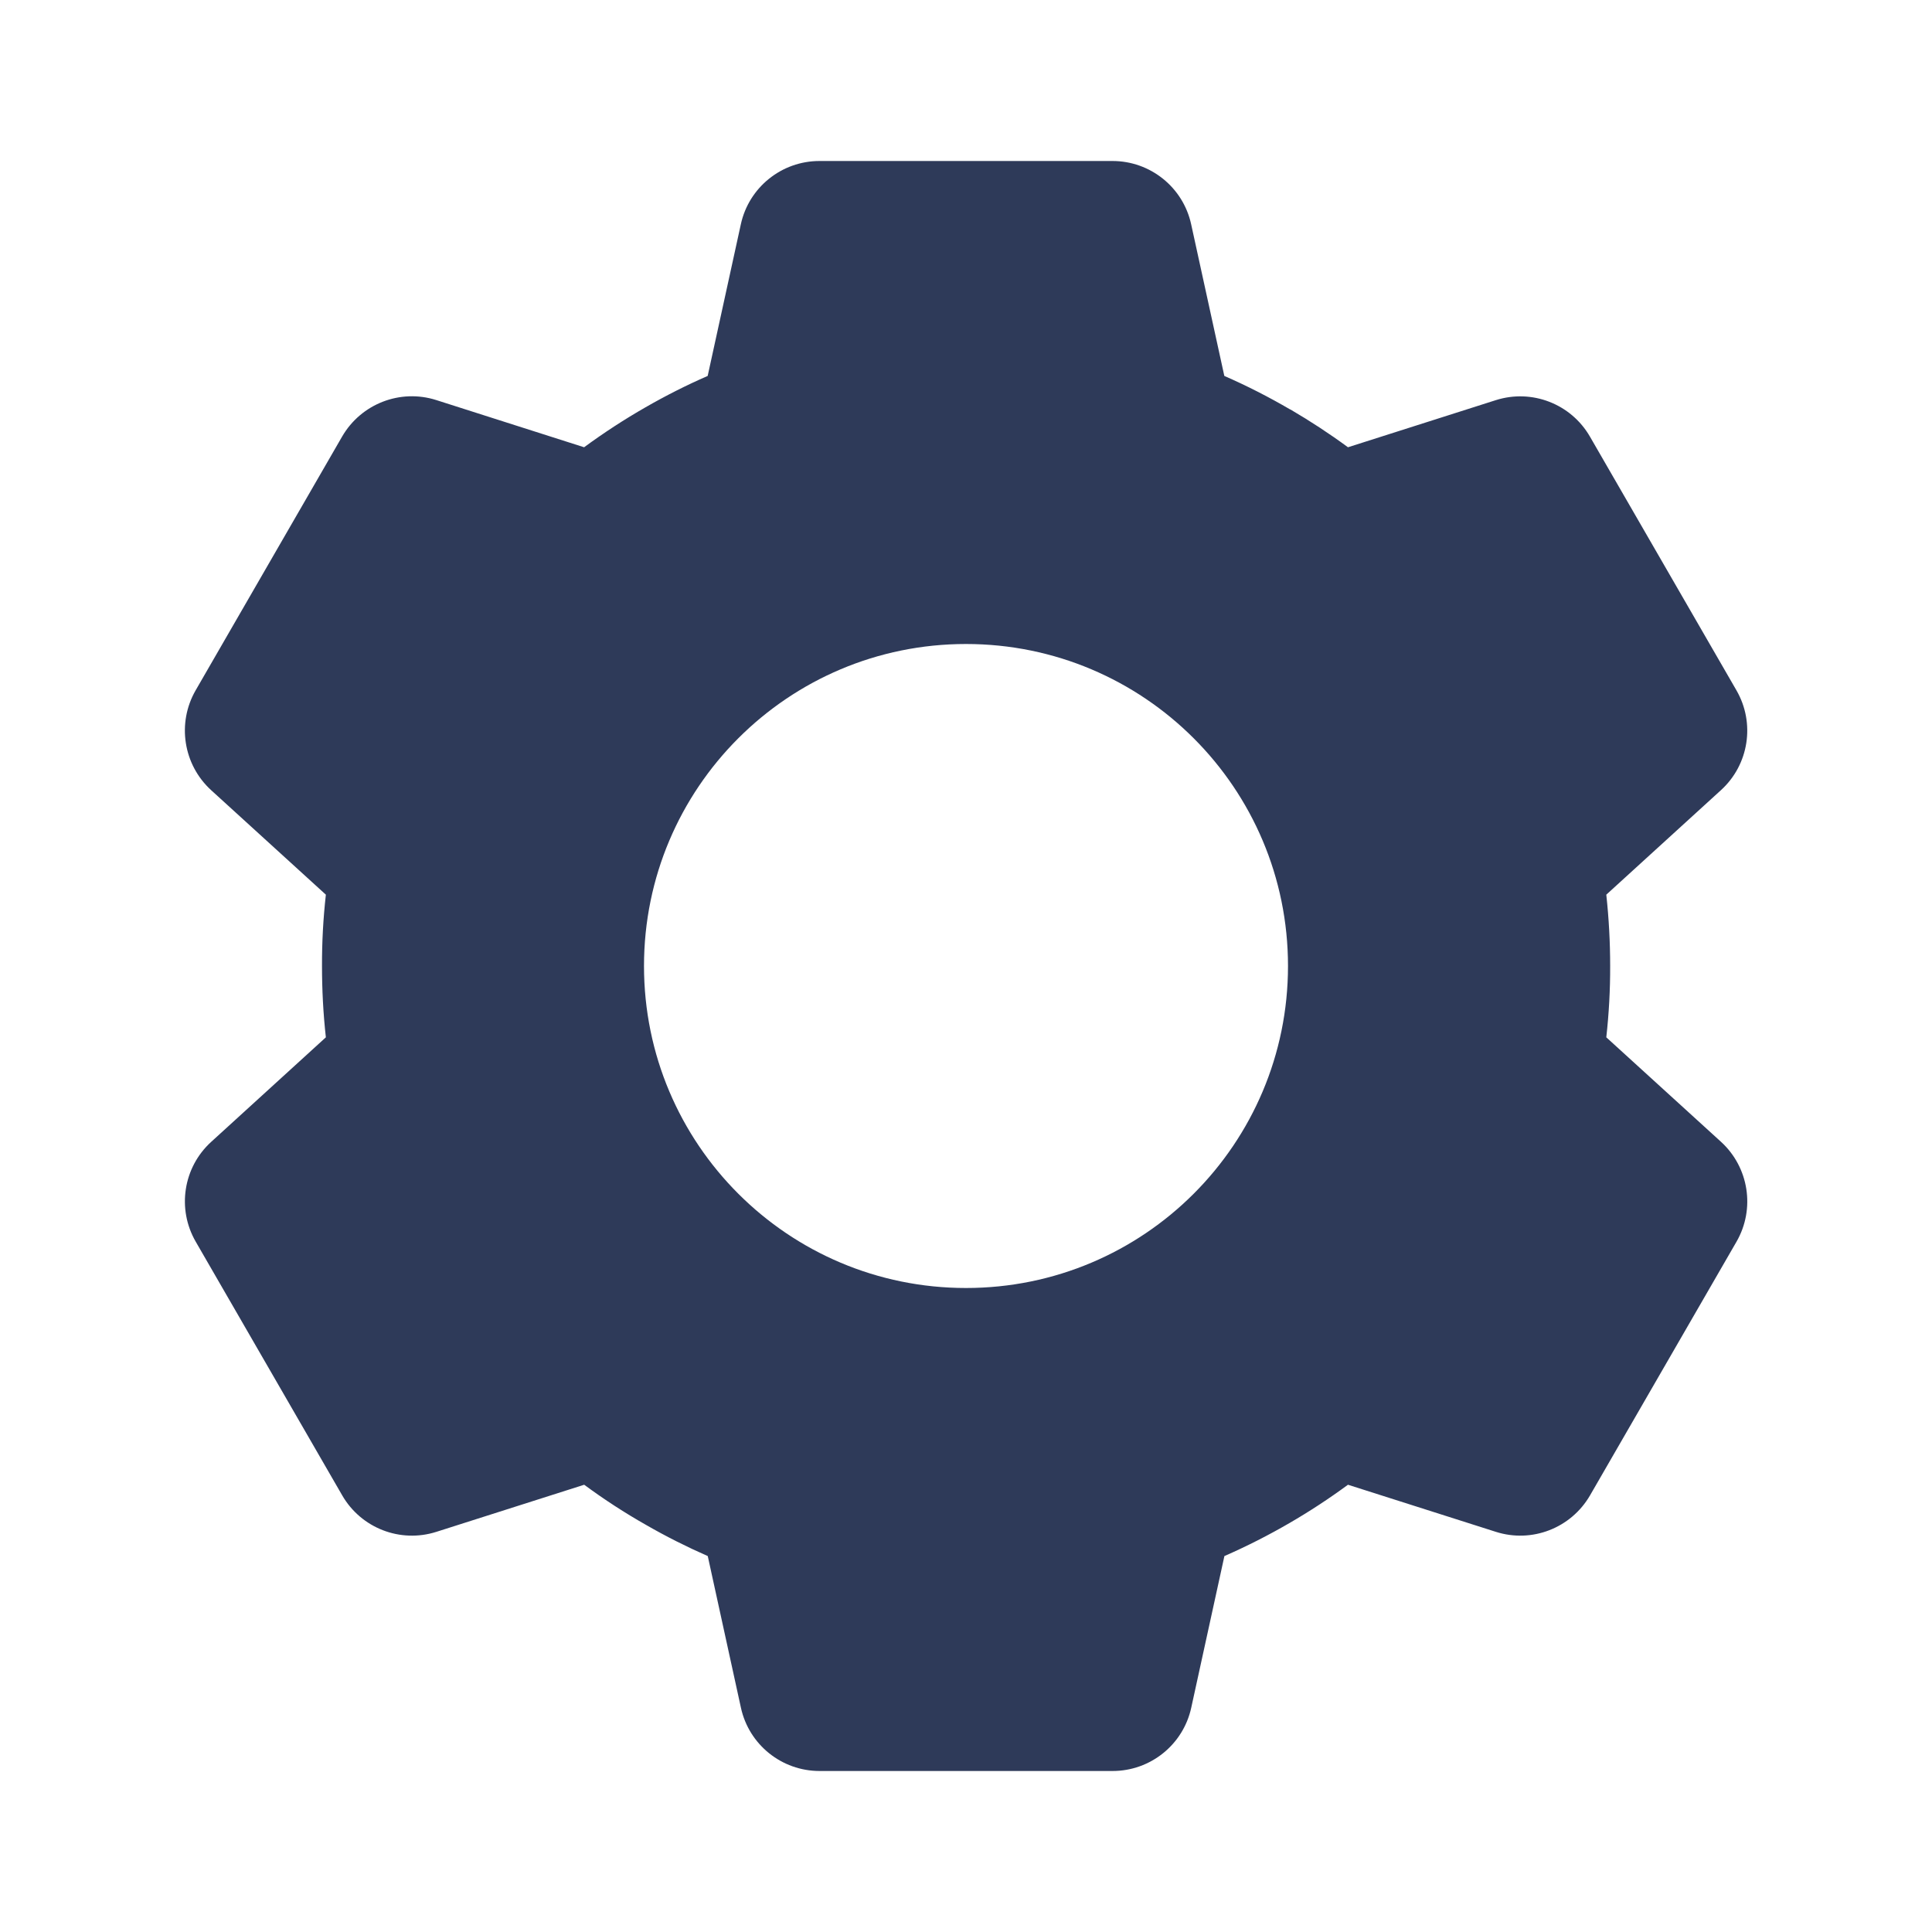 <svg xmlns="http://www.w3.org/2000/svg" xmlns:xlink="http://www.w3.org/1999/xlink" width="24" height="24" viewBox="0 0 24 24">
    <defs>
        <path id="wqol0zdx2a" d="M0 0H24V24H0z"/>
    </defs>
    <g fill="none" fill-rule="evenodd">
        <g>
            <mask id="1emfdixwvb" fill="#fff">
                <use xlink:href="#wqol0zdx2a"/>
            </mask>
            <path fill="#2E3A59" d="M16.028 5.087c-.264-.154-.537-.294-.819-.417l-.412-1.884c-.1-.459-.507-.786-.977-.786h-3.64c-.47 0-.877.327-.977.786L8.791 4.67c-.266.116-.524.247-.773.39-.262.15-.517.316-.762.496L5.42 4.97c-.448-.143-.934.046-1.17.453L2.43 8.576c-.234.407-.154.923.193 1.24l1.425 1.298c-.033.295-.049.591-.048.886 0 .295.015.59.048.886l-1.425 1.299c-.347.316-.427.832-.192 1.239l1.82 3.152c.235.407.721.596 1.17.453l1.836-.585c.248.183.505.35.77.5.247.142.503.271.765.386l.412 1.884c.1.459.507.786.977.786h3.64c.47 0 .877-.327.977-.786l.412-1.884c.279-.122.55-.26.81-.411.25-.145.491-.303.725-.475l1.837.585c.448.143.934-.046 1.17-.453l1.82-3.152c.234-.407.154-.923-.193-1.24l-1.425-1.298c.033-.296.049-.592.048-.887 0-.295-.016-.59-.048-.885l1.425-1.299c.347-.316.427-.832.192-1.239l-1.82-3.152c-.235-.407-.721-.596-1.17-.453l-1.836.585c-.231-.17-.47-.326-.716-.47-.176-.102-.176-.102 0 0zM12 16c2.21 0 4-1.79 4-4s-1.79-4-4-4-4 1.79-4 4 1.79 4 4 4c1.473 0 1.473 0 0 0z" mask="url(#1emfdixwvb)"/>
        </g>
    </g>
</svg>
